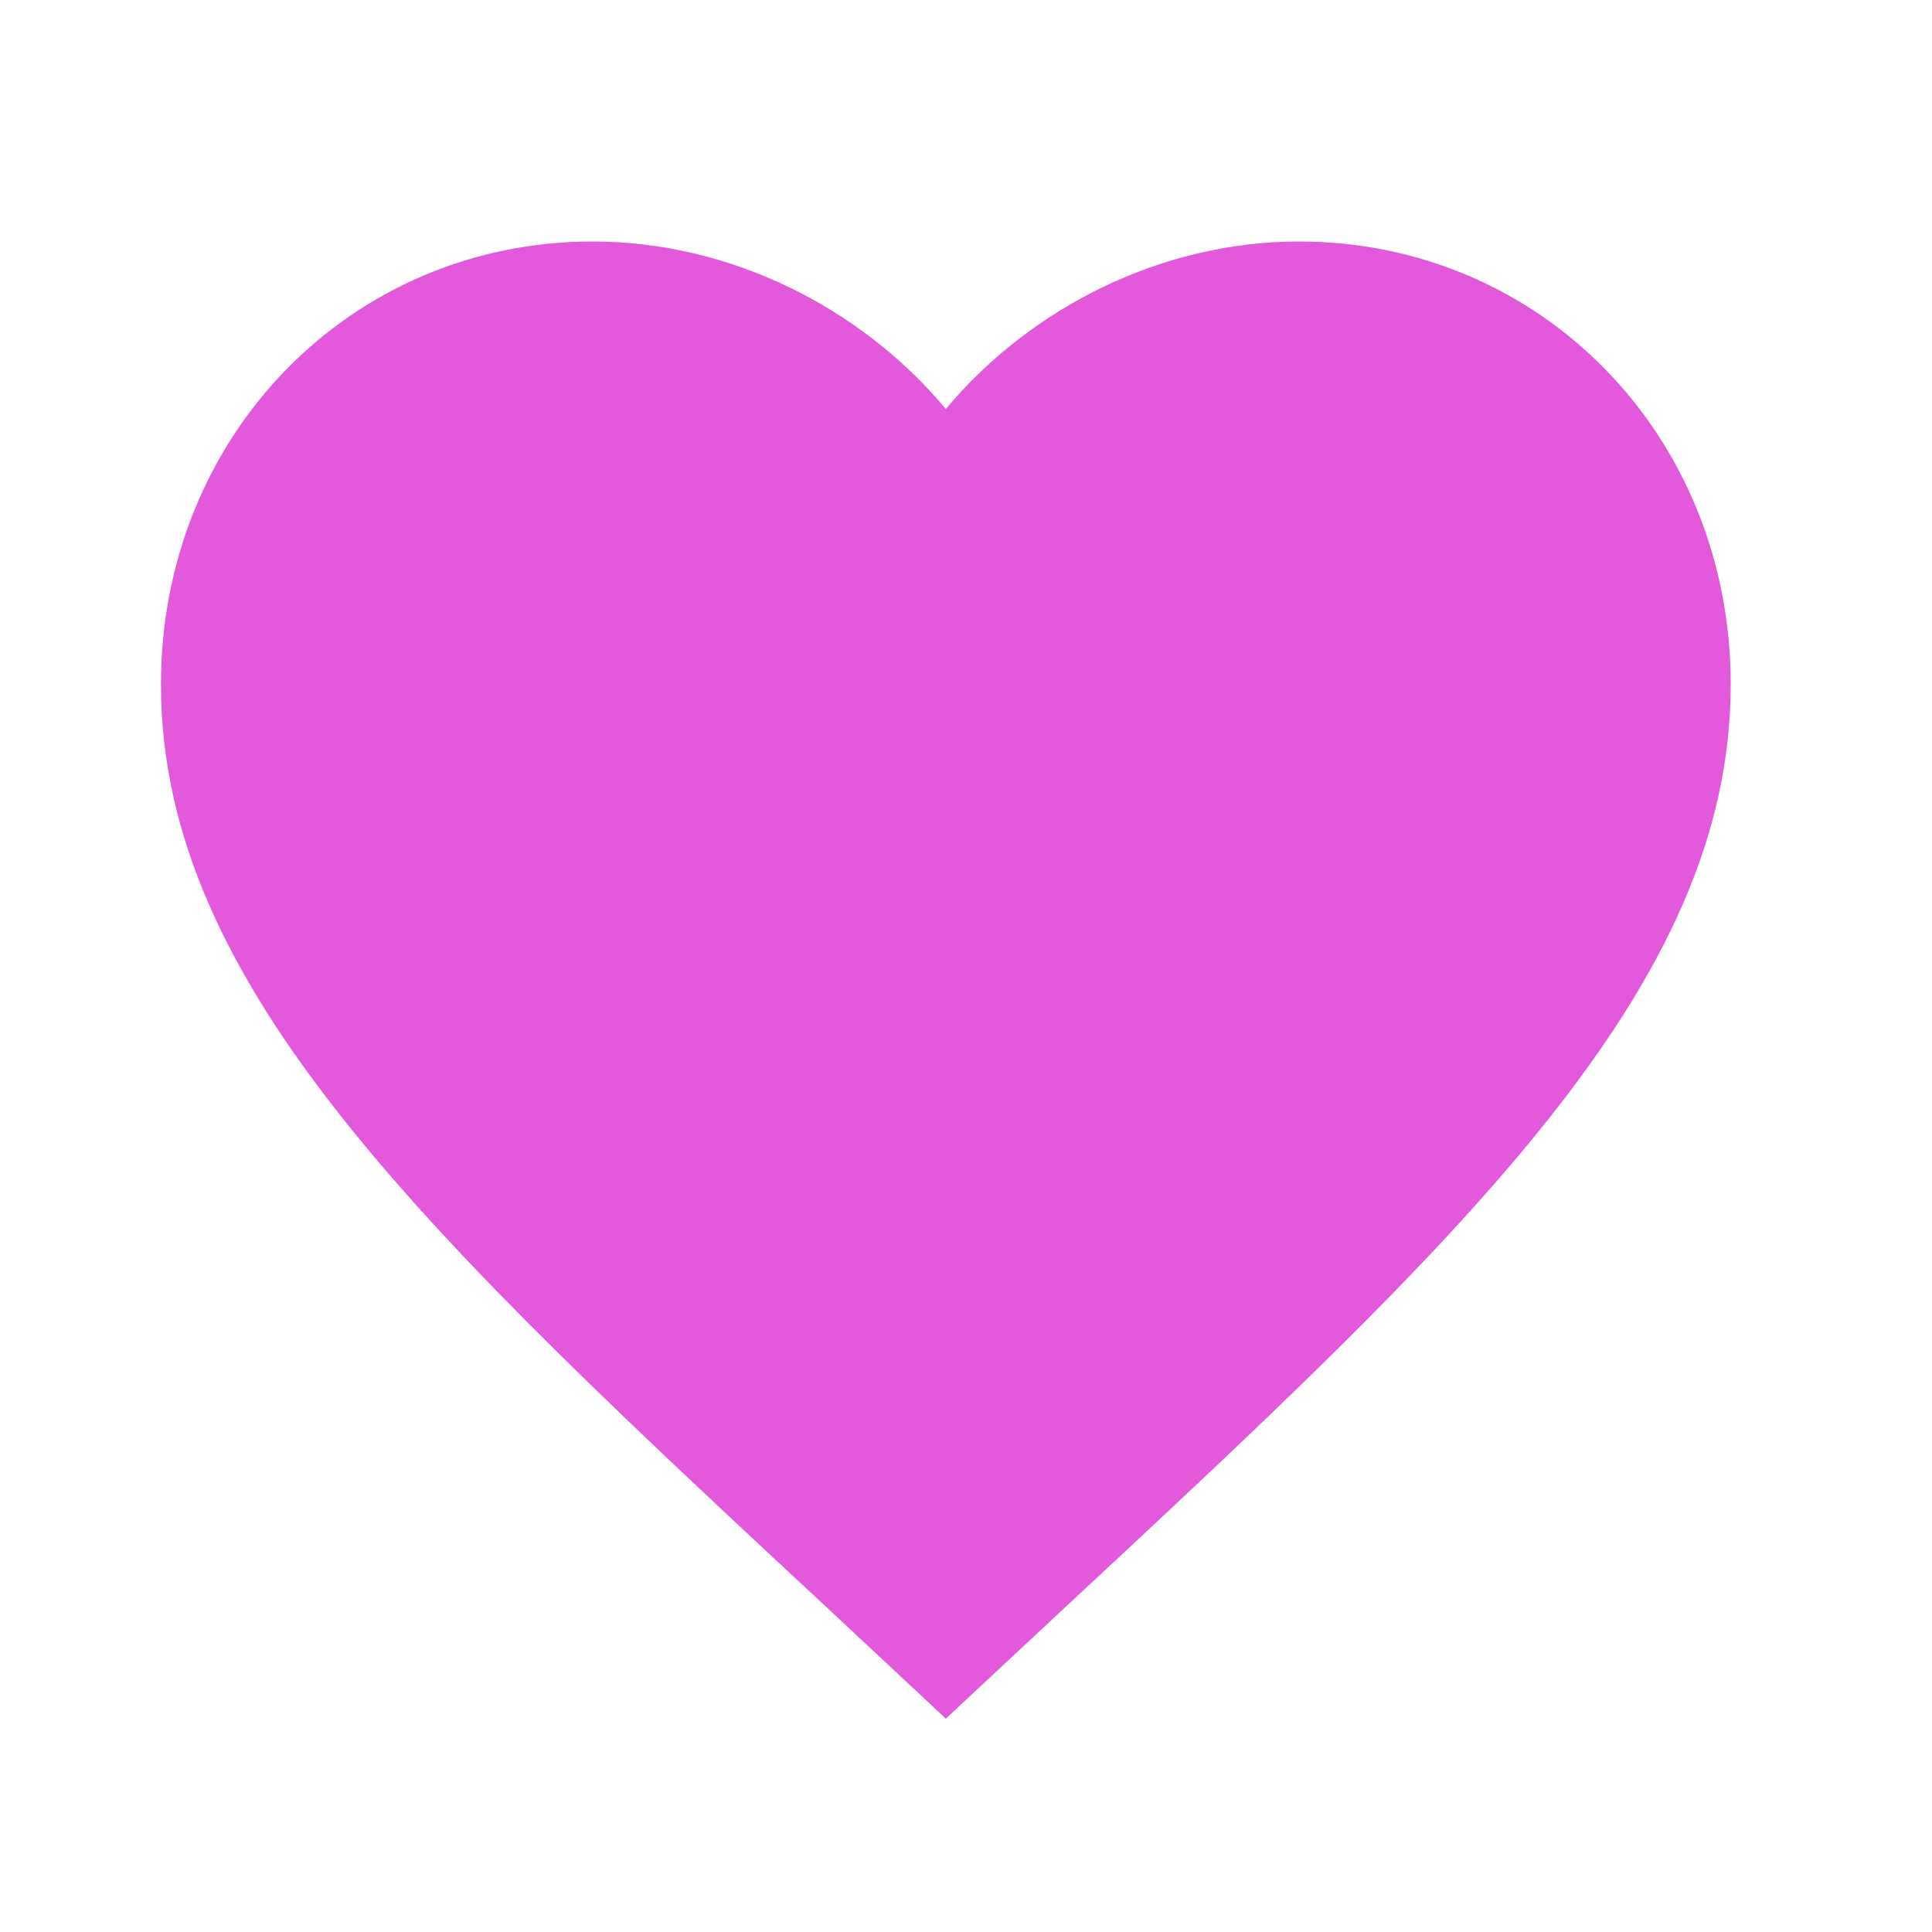 <svg width="16" height="16" viewBox="0 0 16 16" fill="none" xmlns="http://www.w3.org/2000/svg">
<path d="M7.833 14.233L6.891 13.353C3.543 10.24 1.333 8.18 1.333 5.667C1.333 3.607 2.906 2 4.908 2C6.039 2 7.125 2.54 7.833 3.387C8.542 2.54 9.627 2 10.758 2C12.76 2 14.333 3.607 14.333 5.667C14.333 8.18 12.123 10.24 8.776 13.353L7.833 14.233Z" fill="#E359DB"/>
</svg>
